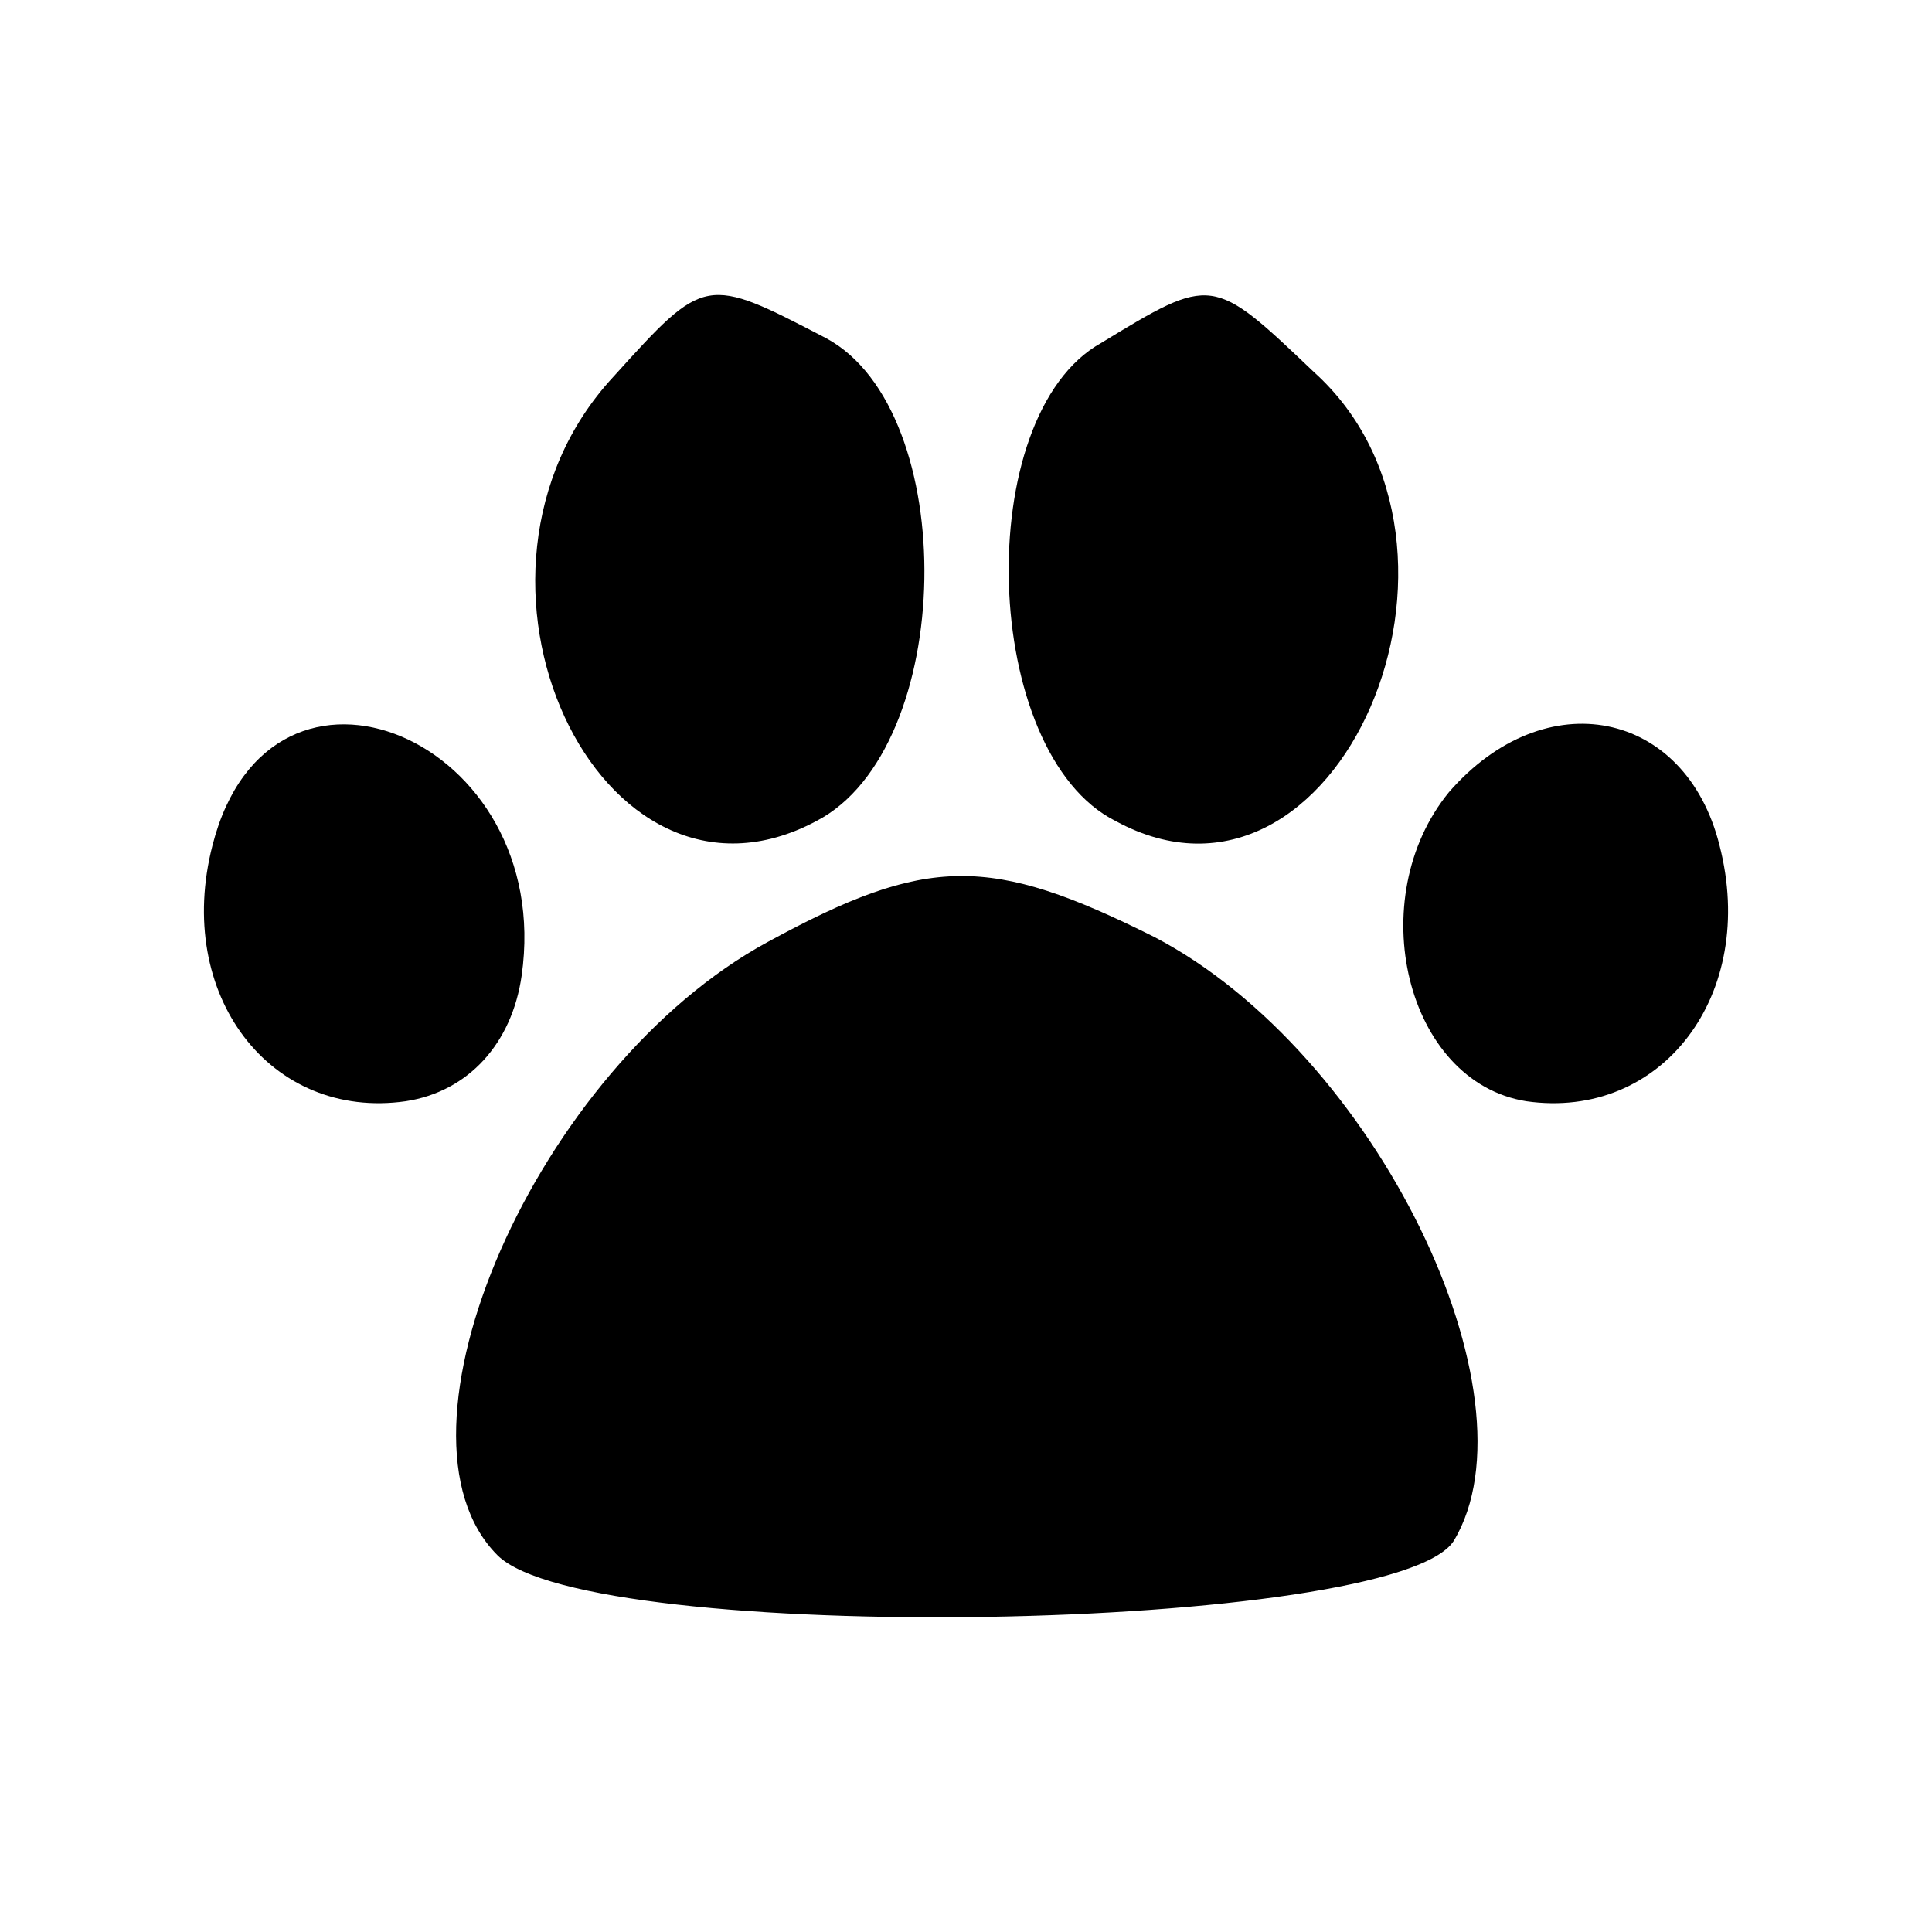 <svg width="40" height="40" viewBox="0 0 40 40" fill="none" xmlns="http://www.w3.org/2000/svg">
<g transform="translate(4,36) scale(0.1,-0.1)" fill="#000000" stroke="none">
<path d="M87 282 c-38 -41 -3 -116 42 -92 29 15 30 85 2 100 -25 13 -25 13-44 -8z"/>
<path d="M188 289 c-27 -15 -25 -85 3 -99 46 -25 81 57 41 93 -21 20 -21 20-44 6z"/>
<path d="M4 185 c-8 -31 12 -57 40 -53 13 2 22 12 24 26 7 49 -52 74 -64 27z"/>
<path d="M260 196 c-18 -22 -9 -60 16 -64 28 -4 48 22 40 53 -7 28 -36 34-56 11z"/>
<path d="M119 165 c-48 -26 -81 -102 -56 -127 19 -19 186 -16 198 3 18 30 -16 101 -62 125 -34 17 -47 17 -80 -1z"/>
</g>
</svg>
